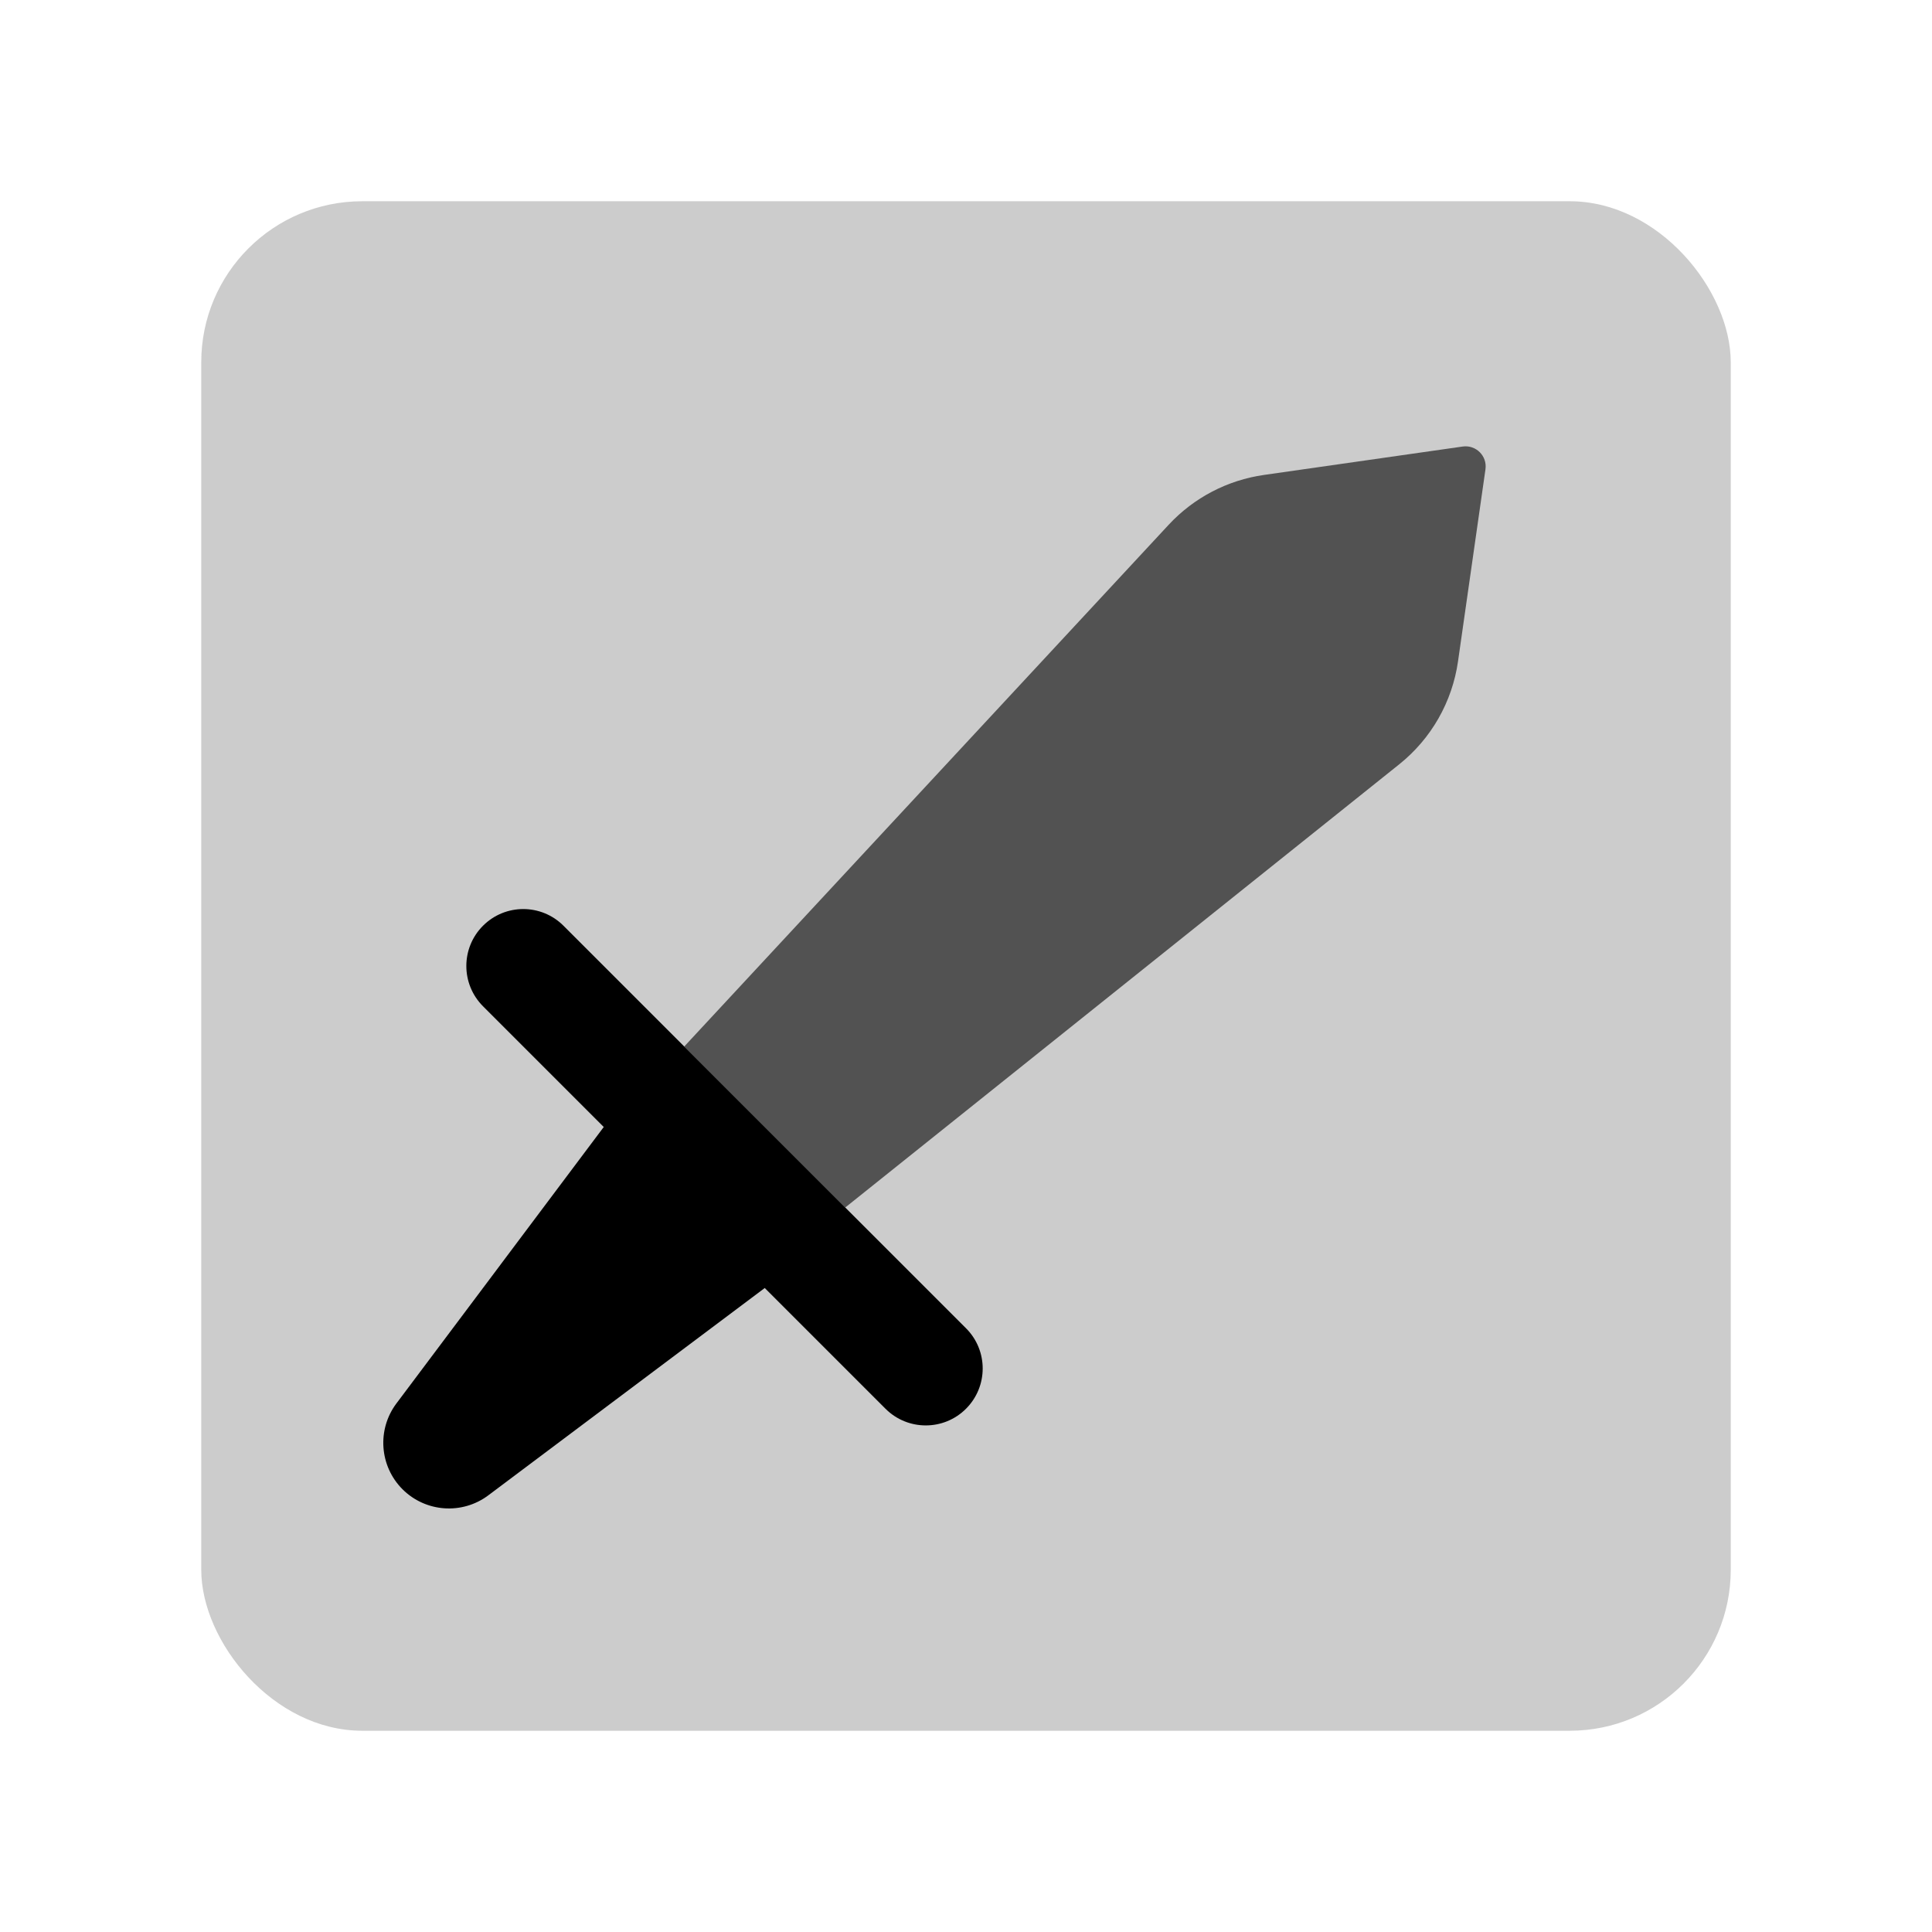 <svg width="48" height="48" viewBox="0 0 48 48" fill="none" xmlns="http://www.w3.org/2000/svg">
<rect opacity="0.2" x="5" y="5" width="38" height="38" rx="4" fill="black"/>
<path opacity="0.6" d="M29.036 13.037C29.66 12.366 30.495 11.929 31.402 11.8L36.34 11.094C36.67 11.047 36.953 11.329 36.906 11.659L36.224 16.431C36.08 17.439 35.558 18.354 34.763 18.989L21 30L17 26L29.036 13.037Z" fill="black"/>
<path d="M24 33C24.553 33.552 24.553 34.447 24 35V35C23.448 35.552 22.553 35.552 22 35L19 32L12.132 37.151C11.482 37.638 10.574 37.573 10 37V37C9.427 36.426 9.362 35.517 9.849 34.868L15 28L12 25C11.448 24.447 11.448 23.552 12 23V23C12.553 22.447 13.448 22.447 14 23L24 33Z" fill="black"/>
</svg>
